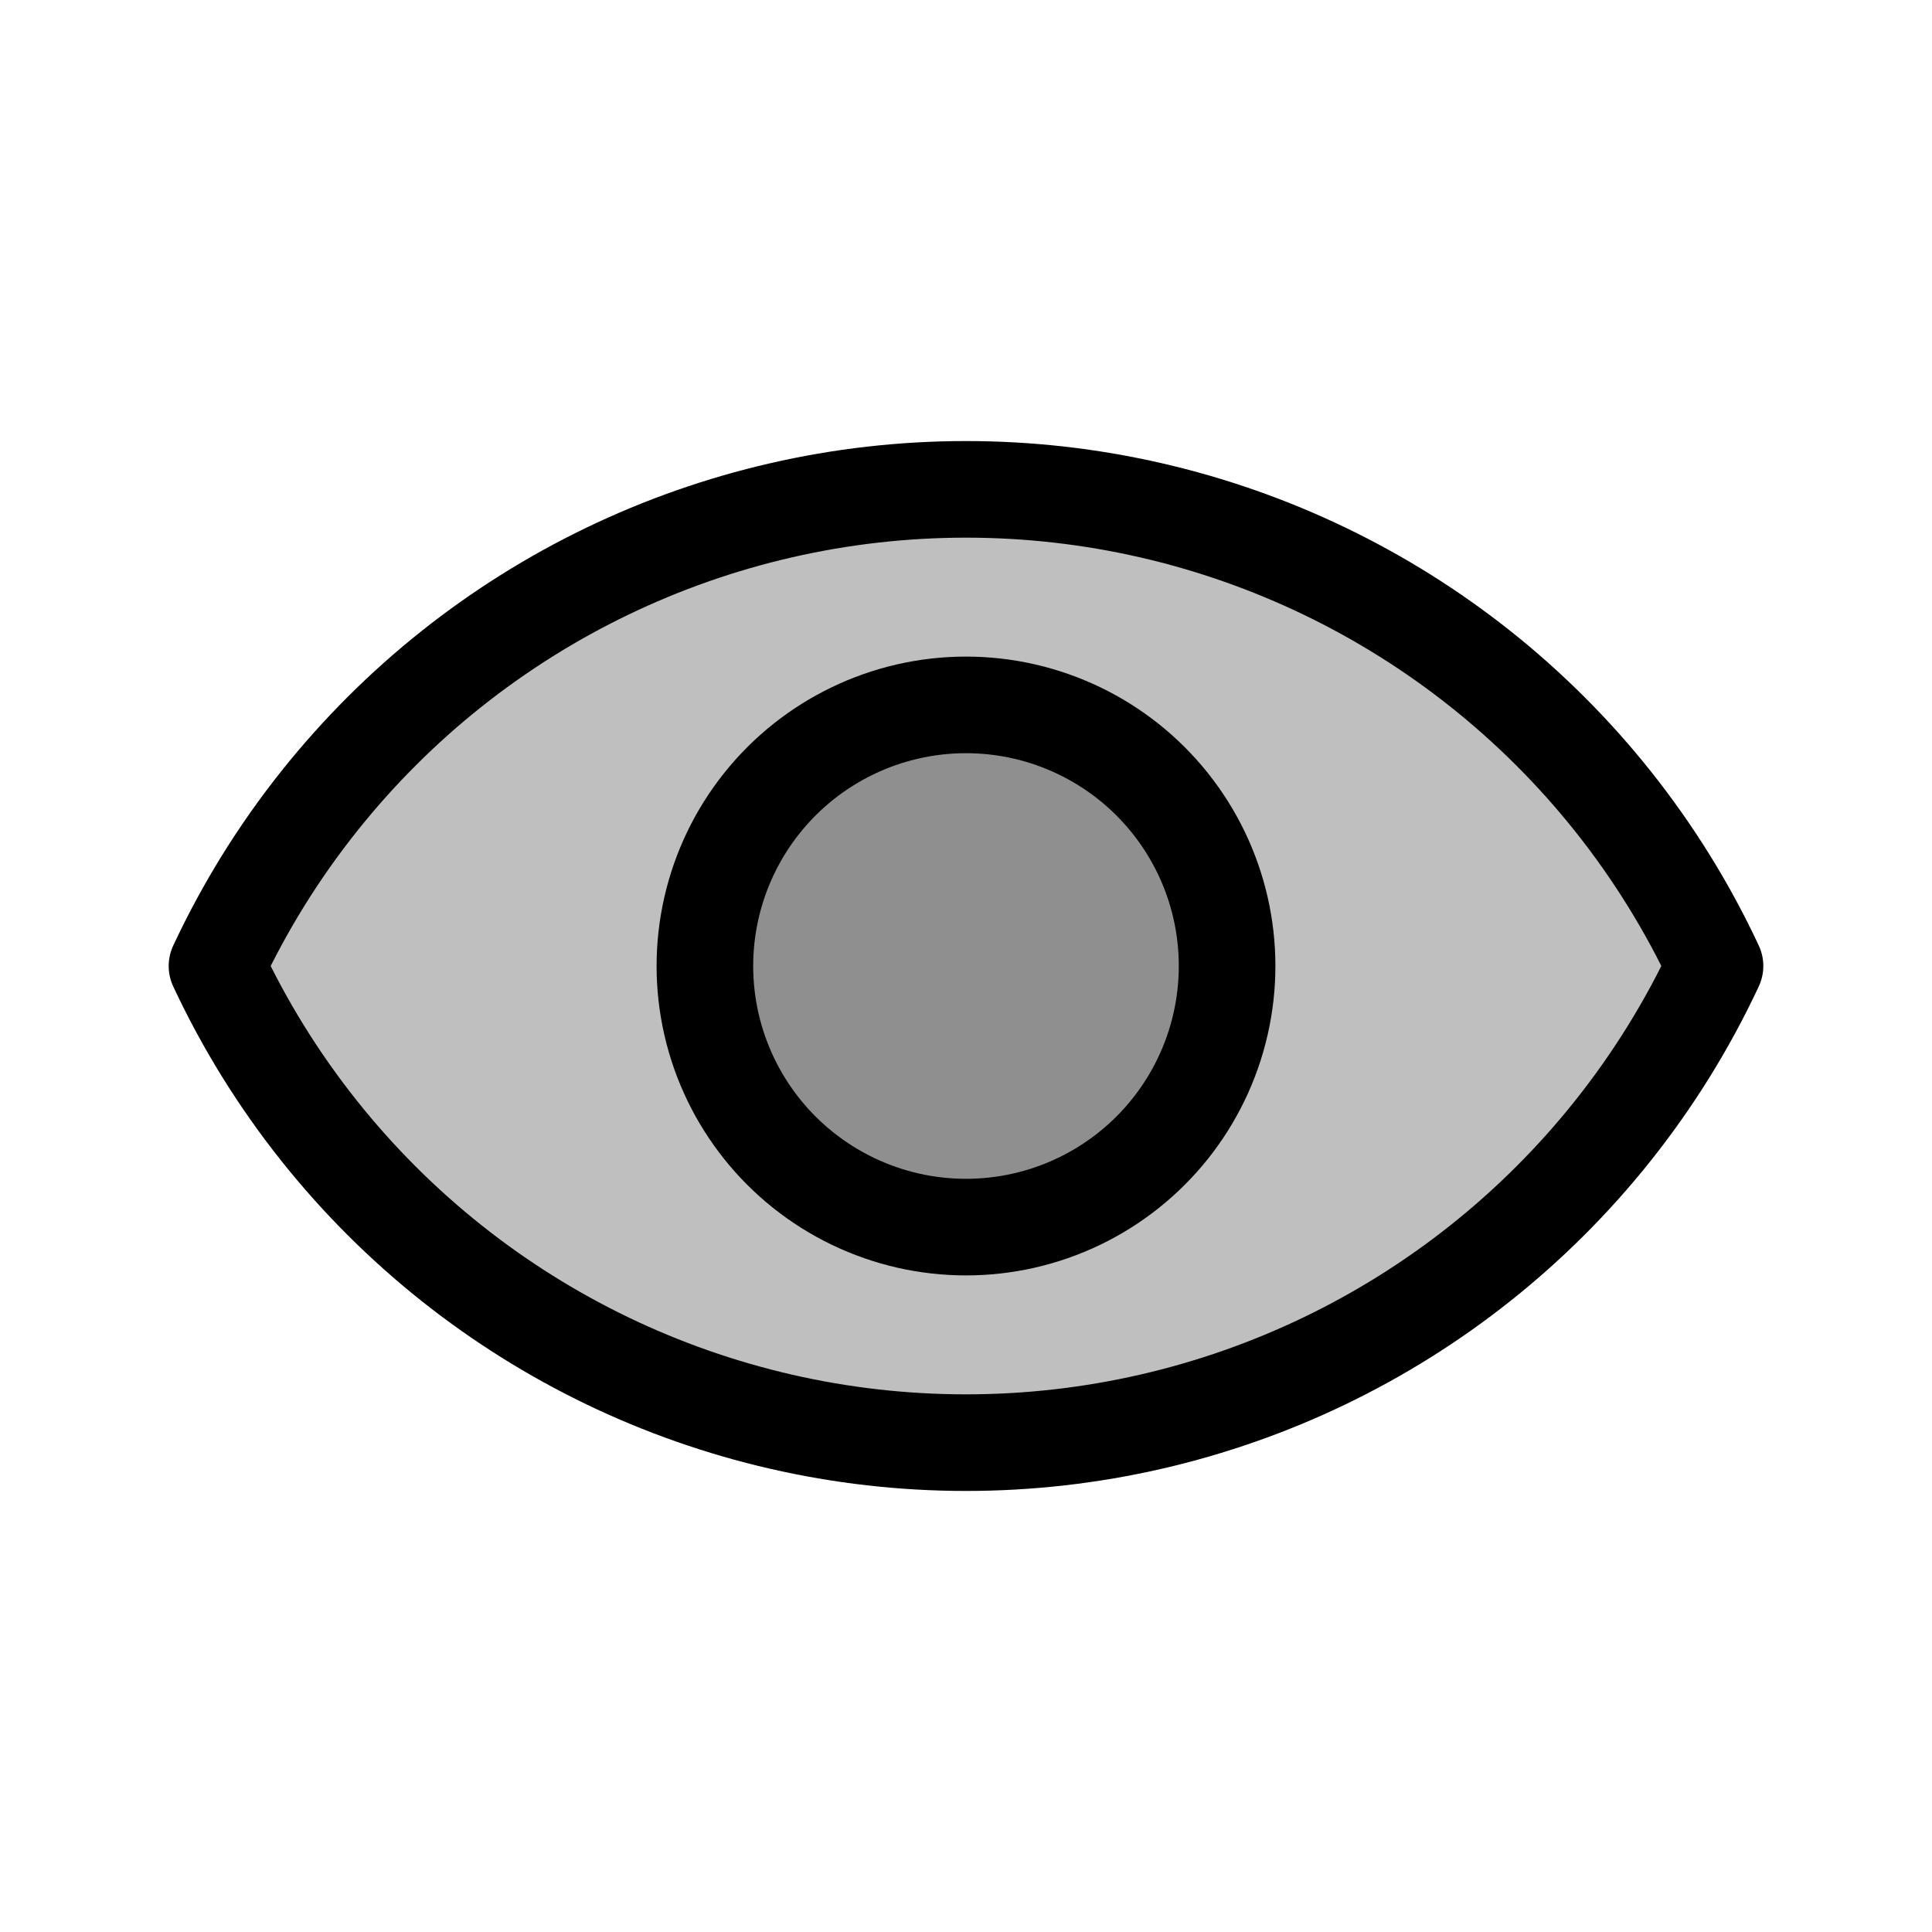 <svg width="80" height="80" viewBox="0 0 80 80" fill="none" xmlns="http://www.w3.org/2000/svg">
  <path d="M71.015 39.999C69.885 42.417 68.464 44.718 66.767 46.846C60.271 54.992 50.419 59.737 39.999 59.737C29.58 59.737 19.728 54.992 13.232 46.846C11.535 44.718 10.115 42.419 8.985 40.001C10.115 37.583 11.535 35.282 13.233 33.154C19.729 25.008 29.581 20.263 40 20.263C50.419 20.263 60.272 25.008 66.768 33.154C68.465 35.282 69.885 37.581 71.015 39.999Z" fill="currentColor" fill-opacity="0.25" />
  <path d="M35.309 49.741C38.273 51.169 41.726 51.169 44.691 49.741C47.655 48.313 49.808 45.614 50.54 42.406C51.273 39.198 50.504 35.831 48.453 33.259C46.401 30.687 43.29 29.188 40 29.188C36.71 29.188 33.598 30.687 31.547 33.259C29.496 35.831 28.727 39.198 29.459 42.406C30.191 45.614 32.344 48.313 35.309 49.741Z" fill="currentColor" fill-opacity="0.25" />
  <path d="M71.015 39.999C69.885 42.417 68.464 44.718 66.767 46.846C60.271 54.992 50.419 59.737 39.999 59.737C29.58 59.737 19.728 54.992 13.232 46.846C11.535 44.718 10.115 42.419 8.985 40.001C10.115 37.583 11.535 35.282 13.233 33.154C19.729 25.008 29.581 20.263 40 20.263C50.419 20.263 60.272 25.008 66.768 33.154C68.465 35.282 69.885 37.581 71.015 39.999Z" stroke="currentColor" stroke-width="4" stroke-linecap="round" stroke-linejoin="round" />
  <path d="M35.309 49.741C38.273 51.169 41.726 51.169 44.691 49.741C47.655 48.313 49.808 45.614 50.54 42.406C51.273 39.198 50.504 35.831 48.453 33.259C46.401 30.687 43.29 29.188 40 29.188C36.71 29.188 33.598 30.687 31.547 33.259C29.496 35.831 28.727 39.198 29.459 42.406C30.191 45.614 32.344 48.313 35.309 49.741Z" stroke="currentColor" stroke-width="4" stroke-linecap="round" stroke-linejoin="round" />
</svg>